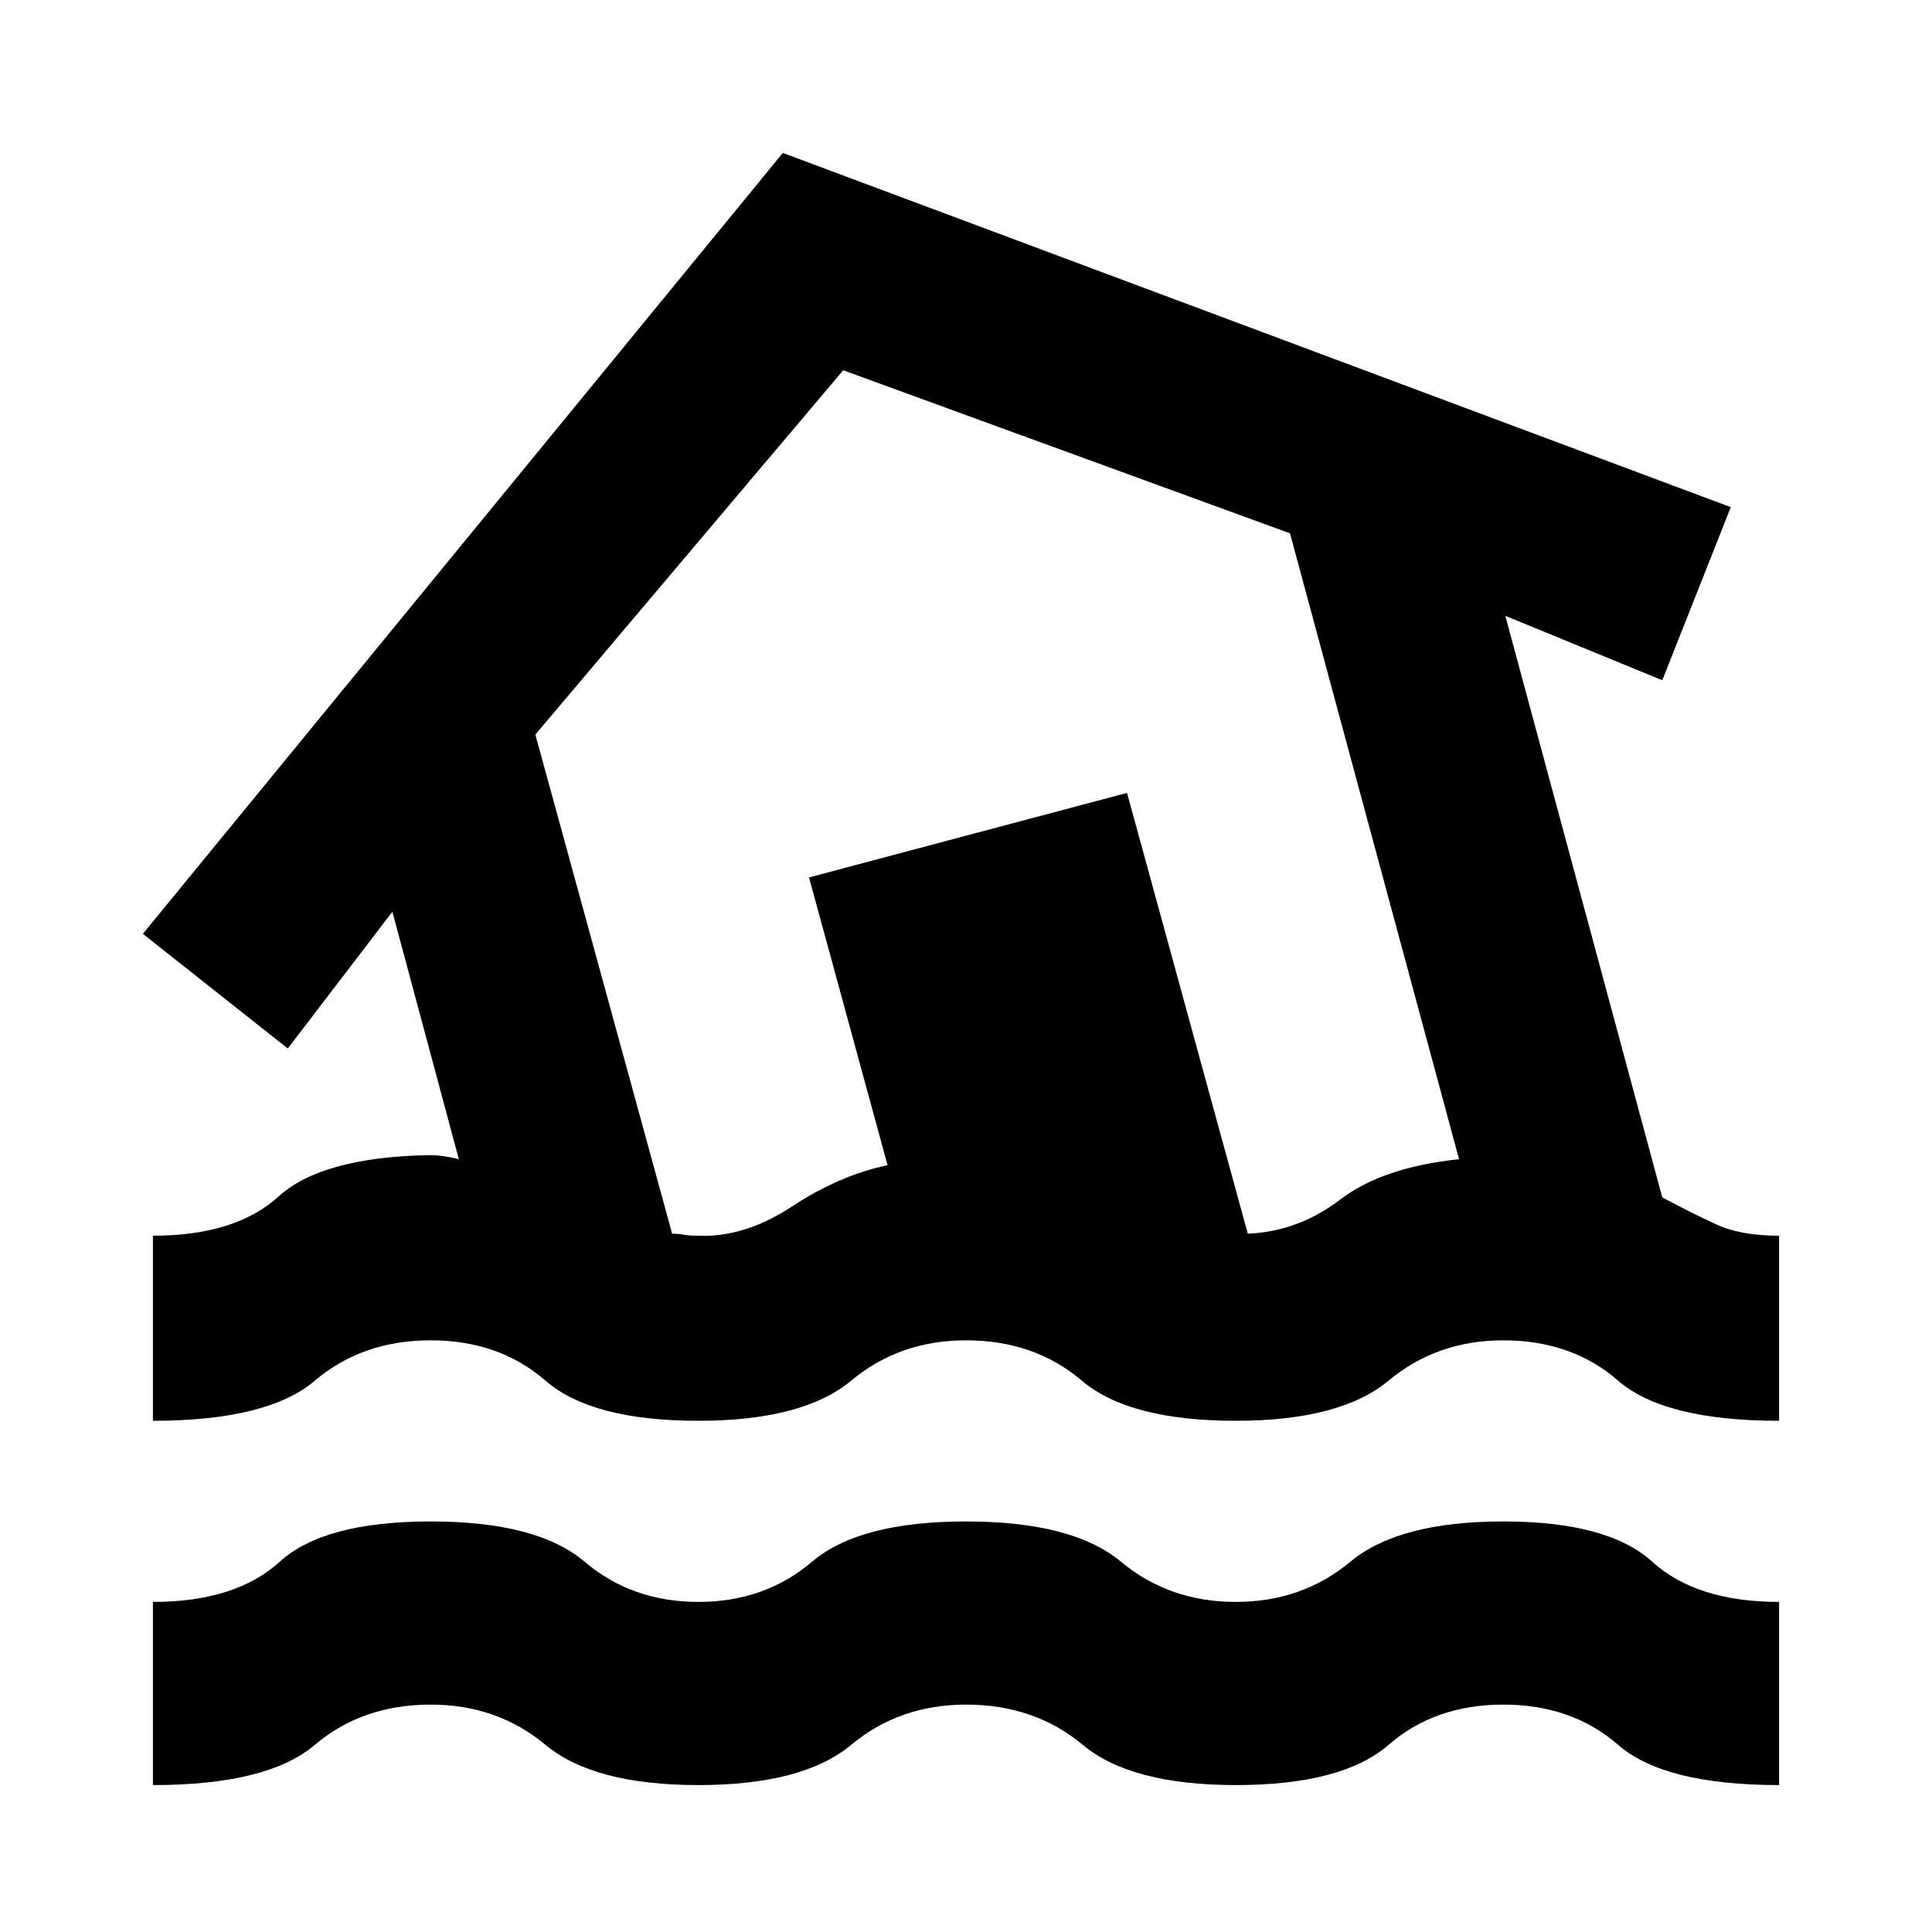 <svg xmlns="http://www.w3.org/2000/svg" height="20" width="20"><path d="M1.583 18.479v-1.896q.855 0 1.313-.416.458-.417 1.562-.417t1.594.417q.49.416 1.177.416.688 0 1.177-.416.49-.417 1.594-.417t1.604.417q.5.416 1.188.416.687 0 1.187-.416.5-.417 1.583-.417 1.084 0 1.542.417.458.416 1.313.416v1.896q-1.188 0-1.667-.417-.479-.416-1.188-.416-.708 0-1.187.416-.479.417-1.583.417-1.084 0-1.584-.417-.5-.416-1.208-.416-.688 0-1.188.416-.5.417-1.583.417t-1.583-.417q-.5-.416-1.188-.416-.708 0-1.198.416-.489.417-1.677.417Zm5.646-3.771q-1.104 0-1.583-.416-.479-.417-1.188-.417-.708 0-1.198.417-.489.416-1.677.416v-1.916q.855 0 1.302-.407.448-.406 1.553-.427.083 0 .156.011.073.01.156.031l-.688-2.562-1.083 1.416-1.5-1.187 6.625-8.084 9.813 3.667-.709 1.792-1.625-.667 1.625 6.021q.313.166.563.281.25.115.646.115v1.916q-1.188 0-1.667-.416-.479-.417-1.188-.417-.687 0-1.187.417-.5.416-1.583.416-1.104 0-1.594-.416-.49-.417-1.198-.417-.688 0-1.188.417-.5.416-1.583.416Zm0-1.916q.479.02.969-.302.49-.323.99-.428l-.813-2.979 3.292-.875 1.25 4.563q.521-.021.958-.354.437-.334 1.229-.417l-1.75-6.479-4.625-1.688-3.187 3.771 1.416 5.167q.063 0 .115.01.052.011.156.011Zm3.104-4.459Z"/></svg>